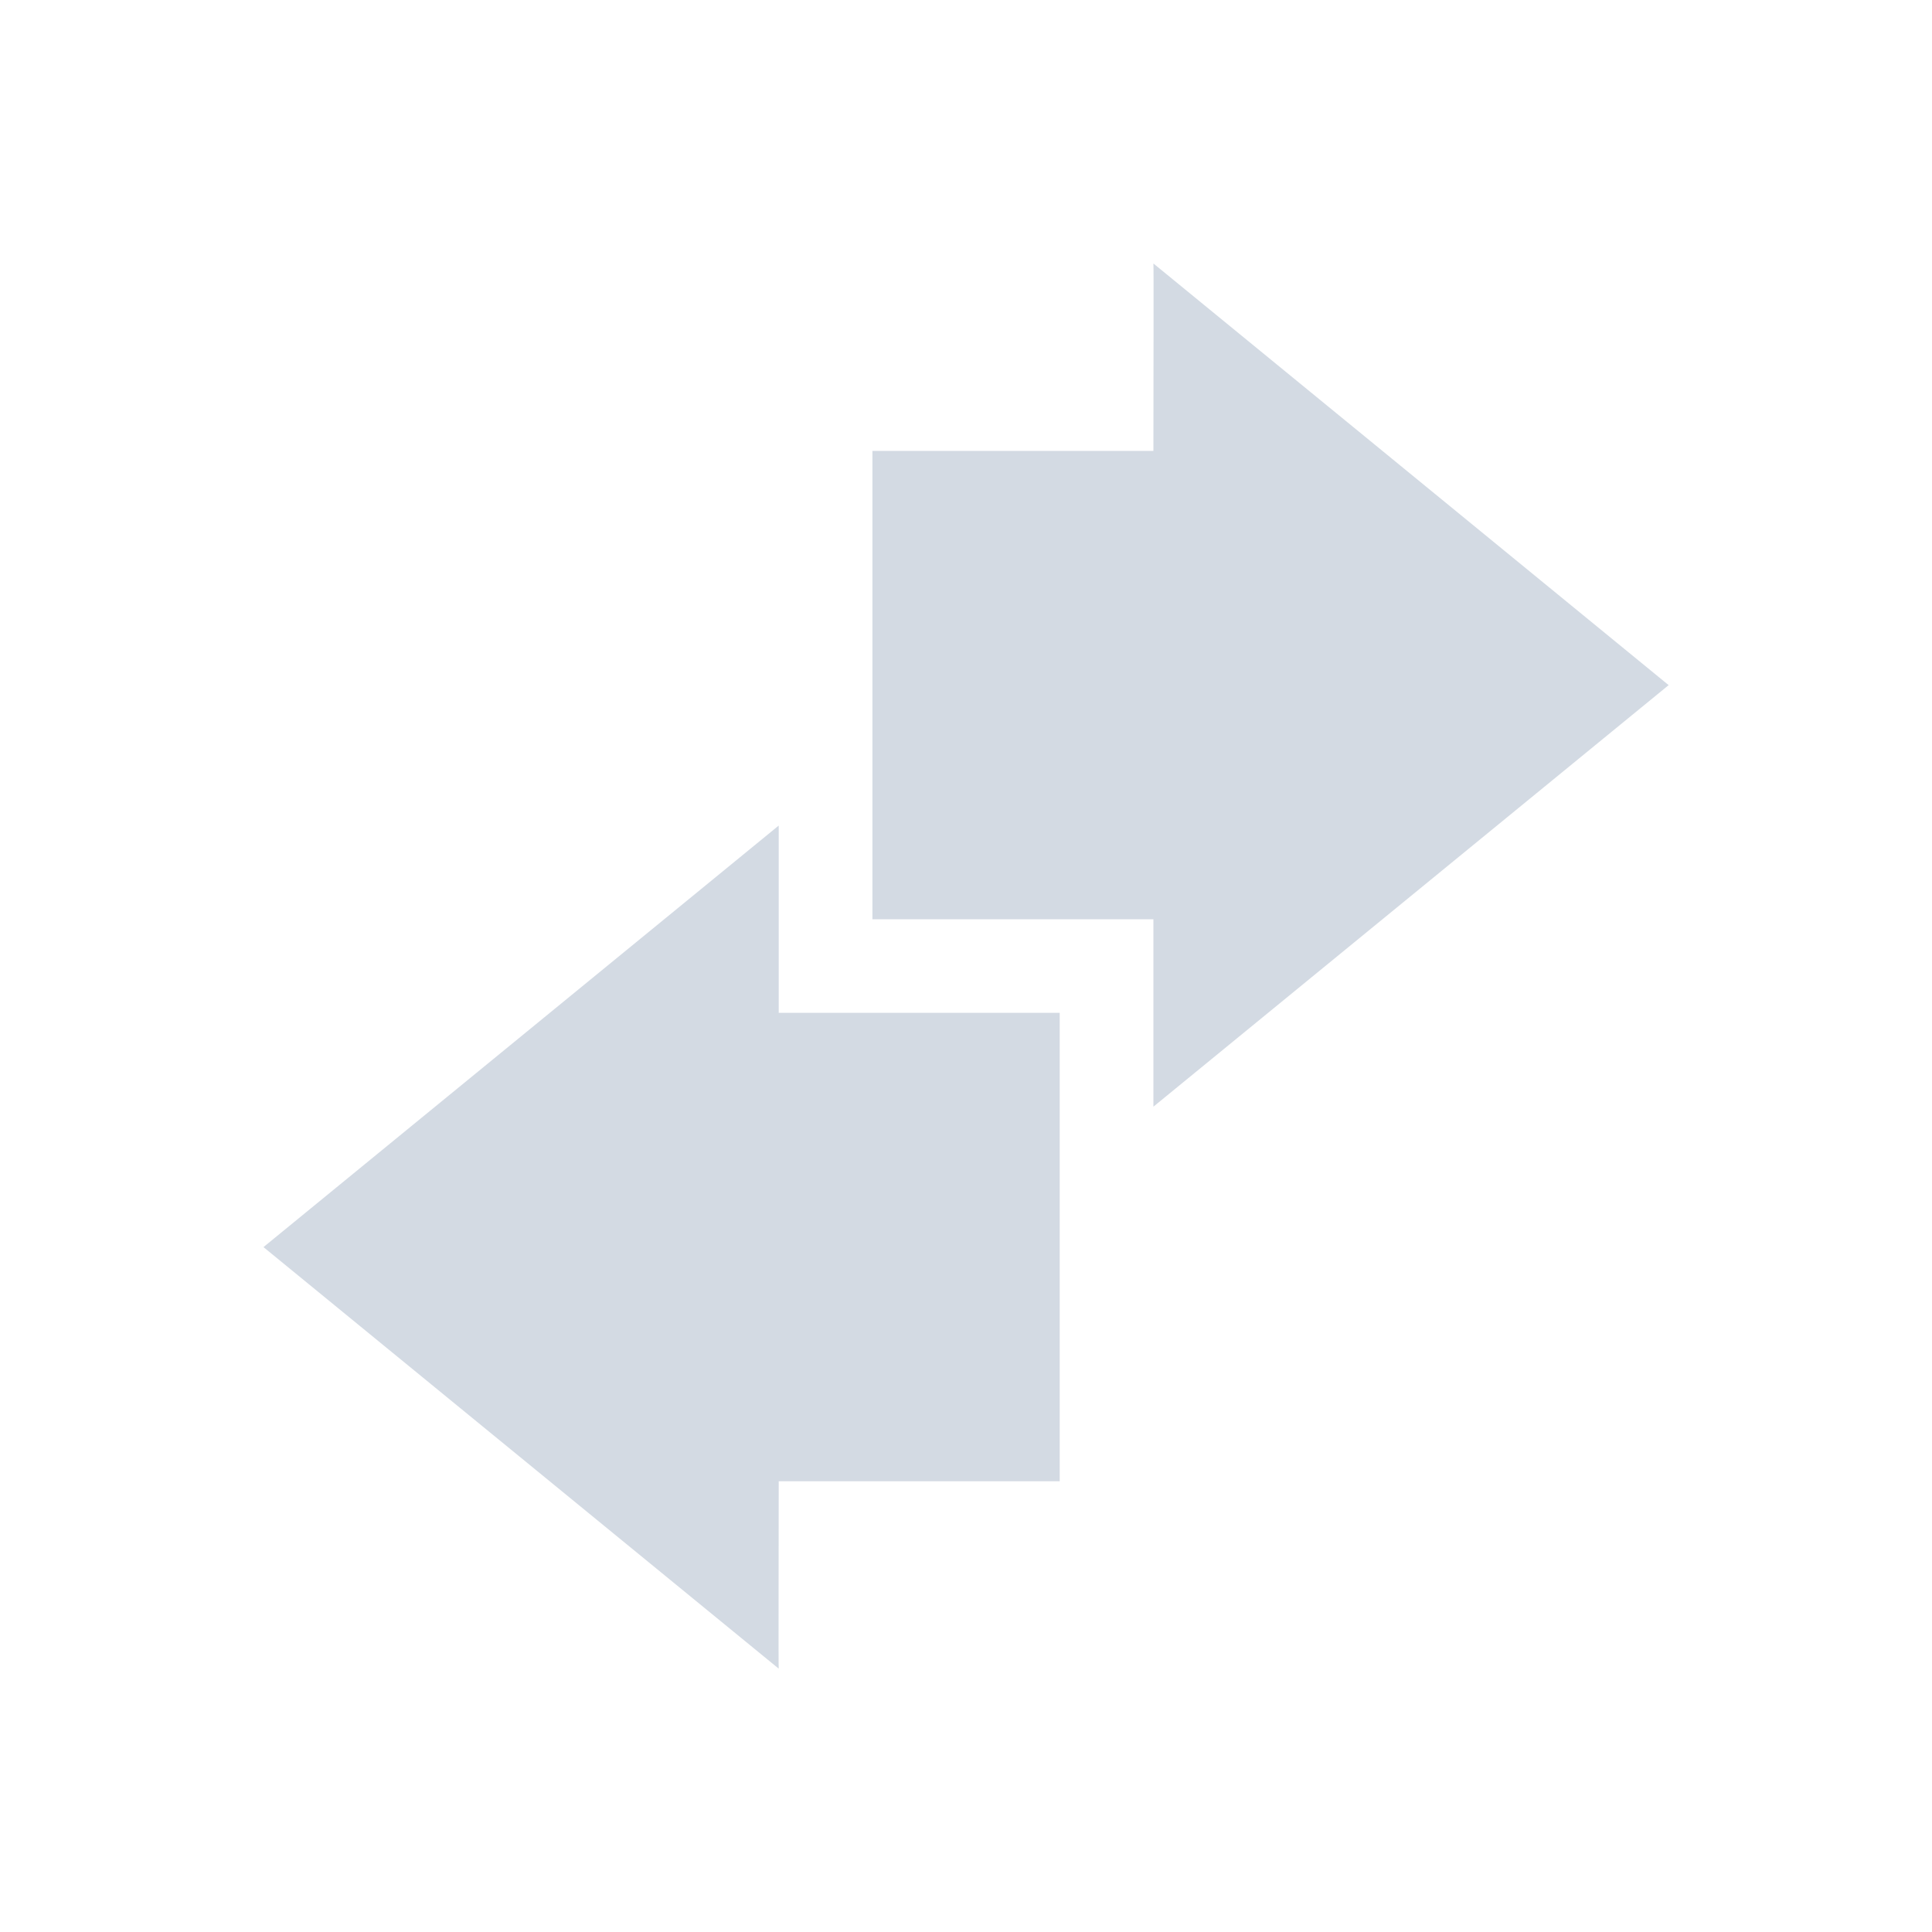 <svg height="22" viewBox="0 0 16 16" width="22" xmlns="http://www.w3.org/2000/svg"><path d="m9.552 2.182c.003.002 0 1.034 0 1.552h-2.327v3.879h2.327v1.552l4.267-3.491zm-3.103 4.655-4.267 3.491 4.267 3.491c-.003-.002 0-1.034 0-1.552h2.327v-3.879h-2.327z" fill="#d3dae3" stroke-width=".776"/></svg>